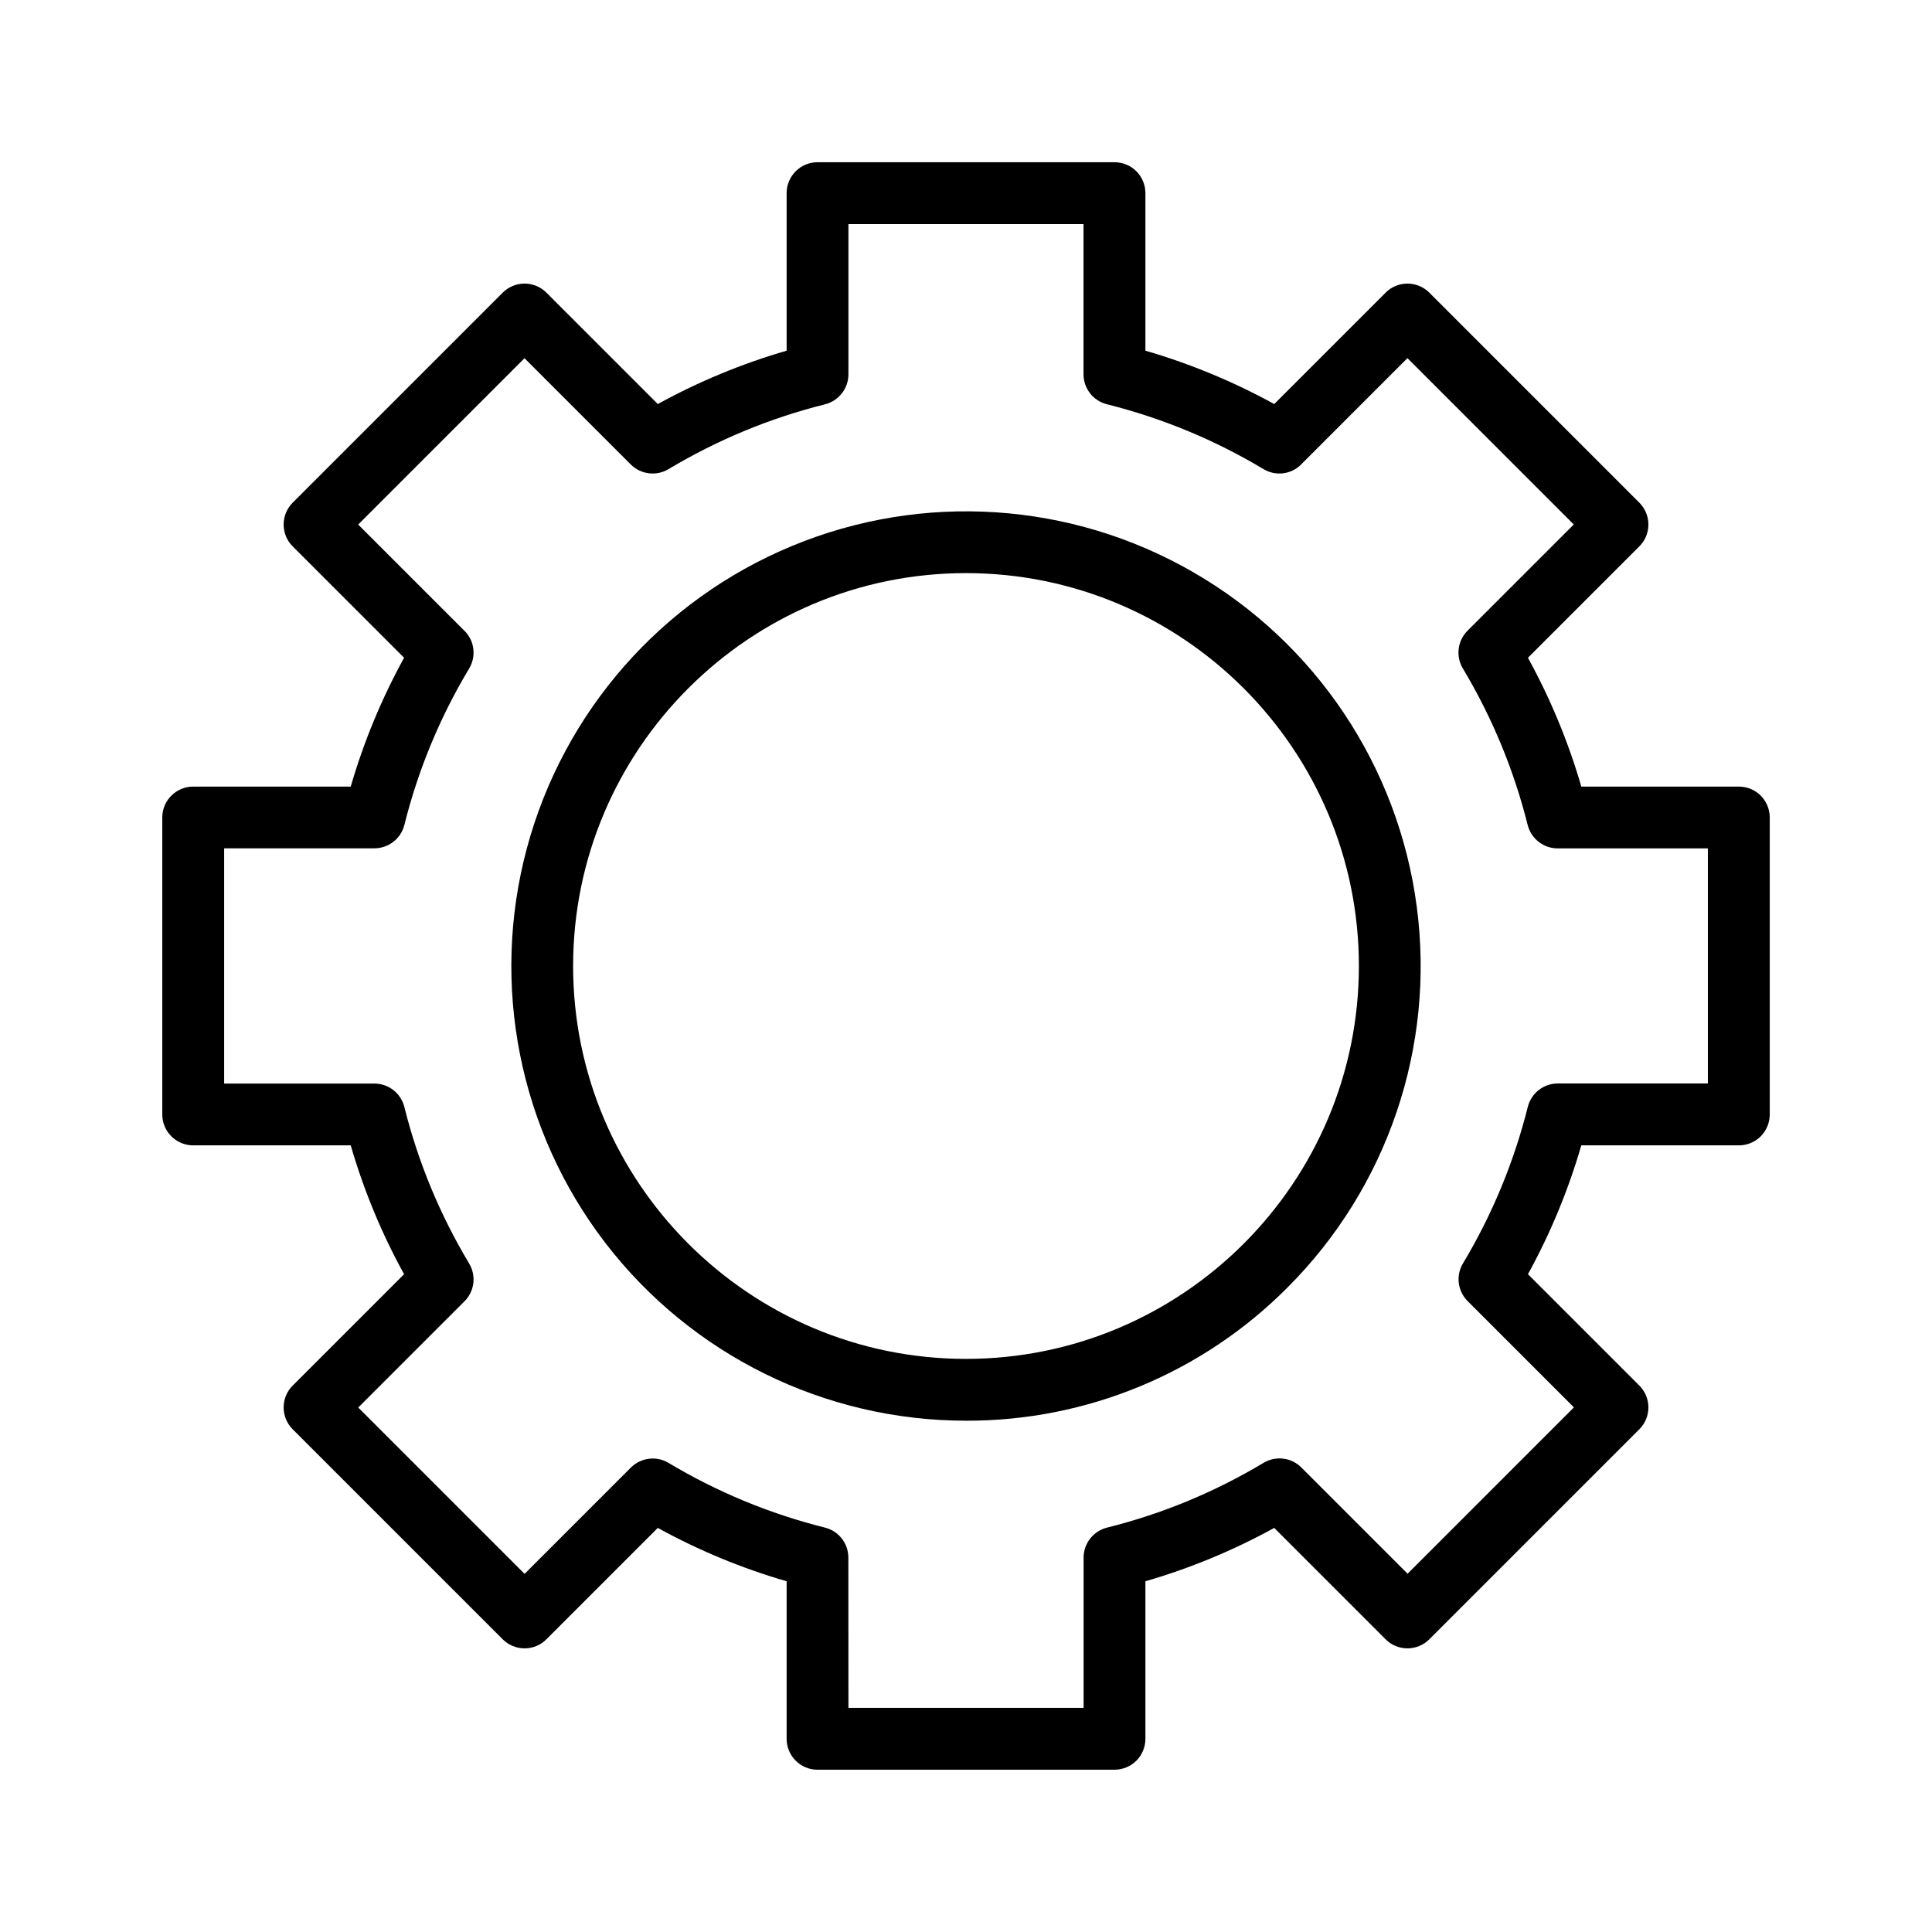 <?xml version="1.0" encoding="UTF-8"?>
<svg width="1200pt" height="1200pt" version="1.1" viewBox="0 0 1200 1200" xmlns="http://www.w3.org/2000/svg">
 <path d="m692.26 1099.2h-184.5c-10.594 0-19.172-8.625-19.172-19.219v-97.828c-27.797-8.062-54.656-19.172-80.016-33.141l-69.188 69.188c-3.562 3.609-8.484 5.625-13.547 5.625-5.109 0-9.984-2.016-13.594-5.625l-130.45-130.45c-3.609-3.609-5.625-8.484-5.625-13.594 0-5.062 2.016-9.984 5.625-13.547l69.188-69.188c-13.969-25.359-25.078-52.219-33.141-80.016h-97.828c-10.594 0-19.219-8.578-19.219-19.172v-184.5c0-10.594 8.625-19.172 19.219-19.172h97.828c8.062-27.797 19.219-54.656 33.141-80.016l-69.188-69.188c-3.609-3.562-5.625-8.484-5.625-13.547 0-5.109 2.016-9.984 5.625-13.594l130.45-130.45c3.609-3.609 8.484-5.625 13.594-5.625 5.062 0 9.984 2.016 13.547 5.625l69.188 69.188c25.359-13.922 52.219-25.078 80.016-33.141v-97.828c0-10.594 8.578-19.219 19.172-19.219h184.5c5.109 0 9.984 2.062 13.594 5.625 3.562 3.609 5.578 8.484 5.578 13.594v97.828c27.797 8.062 54.656 19.219 80.016 33.141l69.188-69.188c3.562-3.609 8.484-5.625 13.547-5.625 5.109 0 9.984 2.016 13.594 5.625l130.45 130.45c3.609 3.609 5.625 8.484 5.625 13.594 0 5.062-2.016 9.984-5.625 13.547l-69.188 69.188c13.922 25.359 25.078 52.219 33.141 80.016h97.828c5.109 0 9.984 2.016 13.594 5.578 3.562 3.609 5.625 8.484 5.625 13.594v184.5c0 5.109-2.062 9.984-5.625 13.594-3.609 3.562-8.484 5.578-13.594 5.578h-97.828c-8.062 27.797-19.172 54.656-33.141 80.016l69.188 69.188c3.609 3.562 5.625 8.484 5.625 13.547 0 5.109-2.016 9.984-5.625 13.594l-130.45 130.45c-3.609 3.609-8.484 5.625-13.594 5.625-5.062 0-9.984-2.016-13.547-5.625l-69.188-69.188c-25.359 13.969-52.219 25.078-80.016 33.141v97.828c0 5.109-2.016 9.984-5.578 13.594-3.609 3.562-8.484 5.625-13.594 5.625zm-165.28-38.438h146.06v-93.281c0-8.812 6-16.5 14.578-18.656 34.219-8.531 66.938-22.078 97.172-40.219 7.594-4.547 17.25-3.375 23.484 2.859l66 66 103.31-103.31-66-66c-6.234-6.234-7.453-15.891-2.906-23.438 18.141-30.234 31.688-63 40.266-97.219 2.156-8.531 9.797-14.531 18.609-14.531h93.234v-146.02h-93.281c-8.812 0-16.5-6-18.656-14.578-8.531-34.172-22.125-66.891-40.219-97.125-4.547-7.547-3.375-17.25 2.859-23.484l66-66-103.31-103.31-66 66v0.047c-6.234 6.234-15.891 7.406-23.438 2.859-30.234-18.141-63-31.688-97.219-40.266-8.531-2.109-14.531-9.797-14.531-18.609v-93.281h-146.02v93.328-0.047c0 8.812-6 16.5-14.578 18.656-34.172 8.531-66.891 22.125-97.125 40.219-7.547 4.547-17.25 3.375-23.484-2.859l-66-66-103.31 103.31 66 66h0.047c6.234 6.234 7.406 15.891 2.859 23.438-18.141 30.234-31.688 62.953-40.219 97.125-2.156 8.578-9.844 14.531-18.656 14.531h-93.281v146.11h93.328-0.047c8.812 0 16.5 6 18.656 14.578 8.531 34.219 22.078 66.938 40.219 97.172 4.547 7.594 3.375 17.25-2.859 23.484l-66 66 103.31 103.31 66-66c6.234-6.234 15.891-7.453 23.438-2.906 30.234 18.094 62.953 31.641 97.125 40.172 8.578 2.156 14.531 9.844 14.531 18.656z"/>
 <path d="m600 882.42c-87.797 0-170.58-40.828-224.06-110.48-53.438-69.656-71.438-160.22-48.703-245.02s83.578-154.22 164.72-187.82c81.094-33.609 173.26-27.562 249.28 16.359 76.031 43.875 127.31 120.66 138.74 207.71 11.484 87.047-18.188 174.47-80.297 236.53-52.828 53.156-124.74 82.922-199.69 82.734zm0-526.45c-134.58 0-244.03 109.45-244.03 244.03s109.45 244.03 244.03 244.03 244.03-109.45 244.03-244.03-109.45-244.03-244.03-244.03z"/>
</svg>
